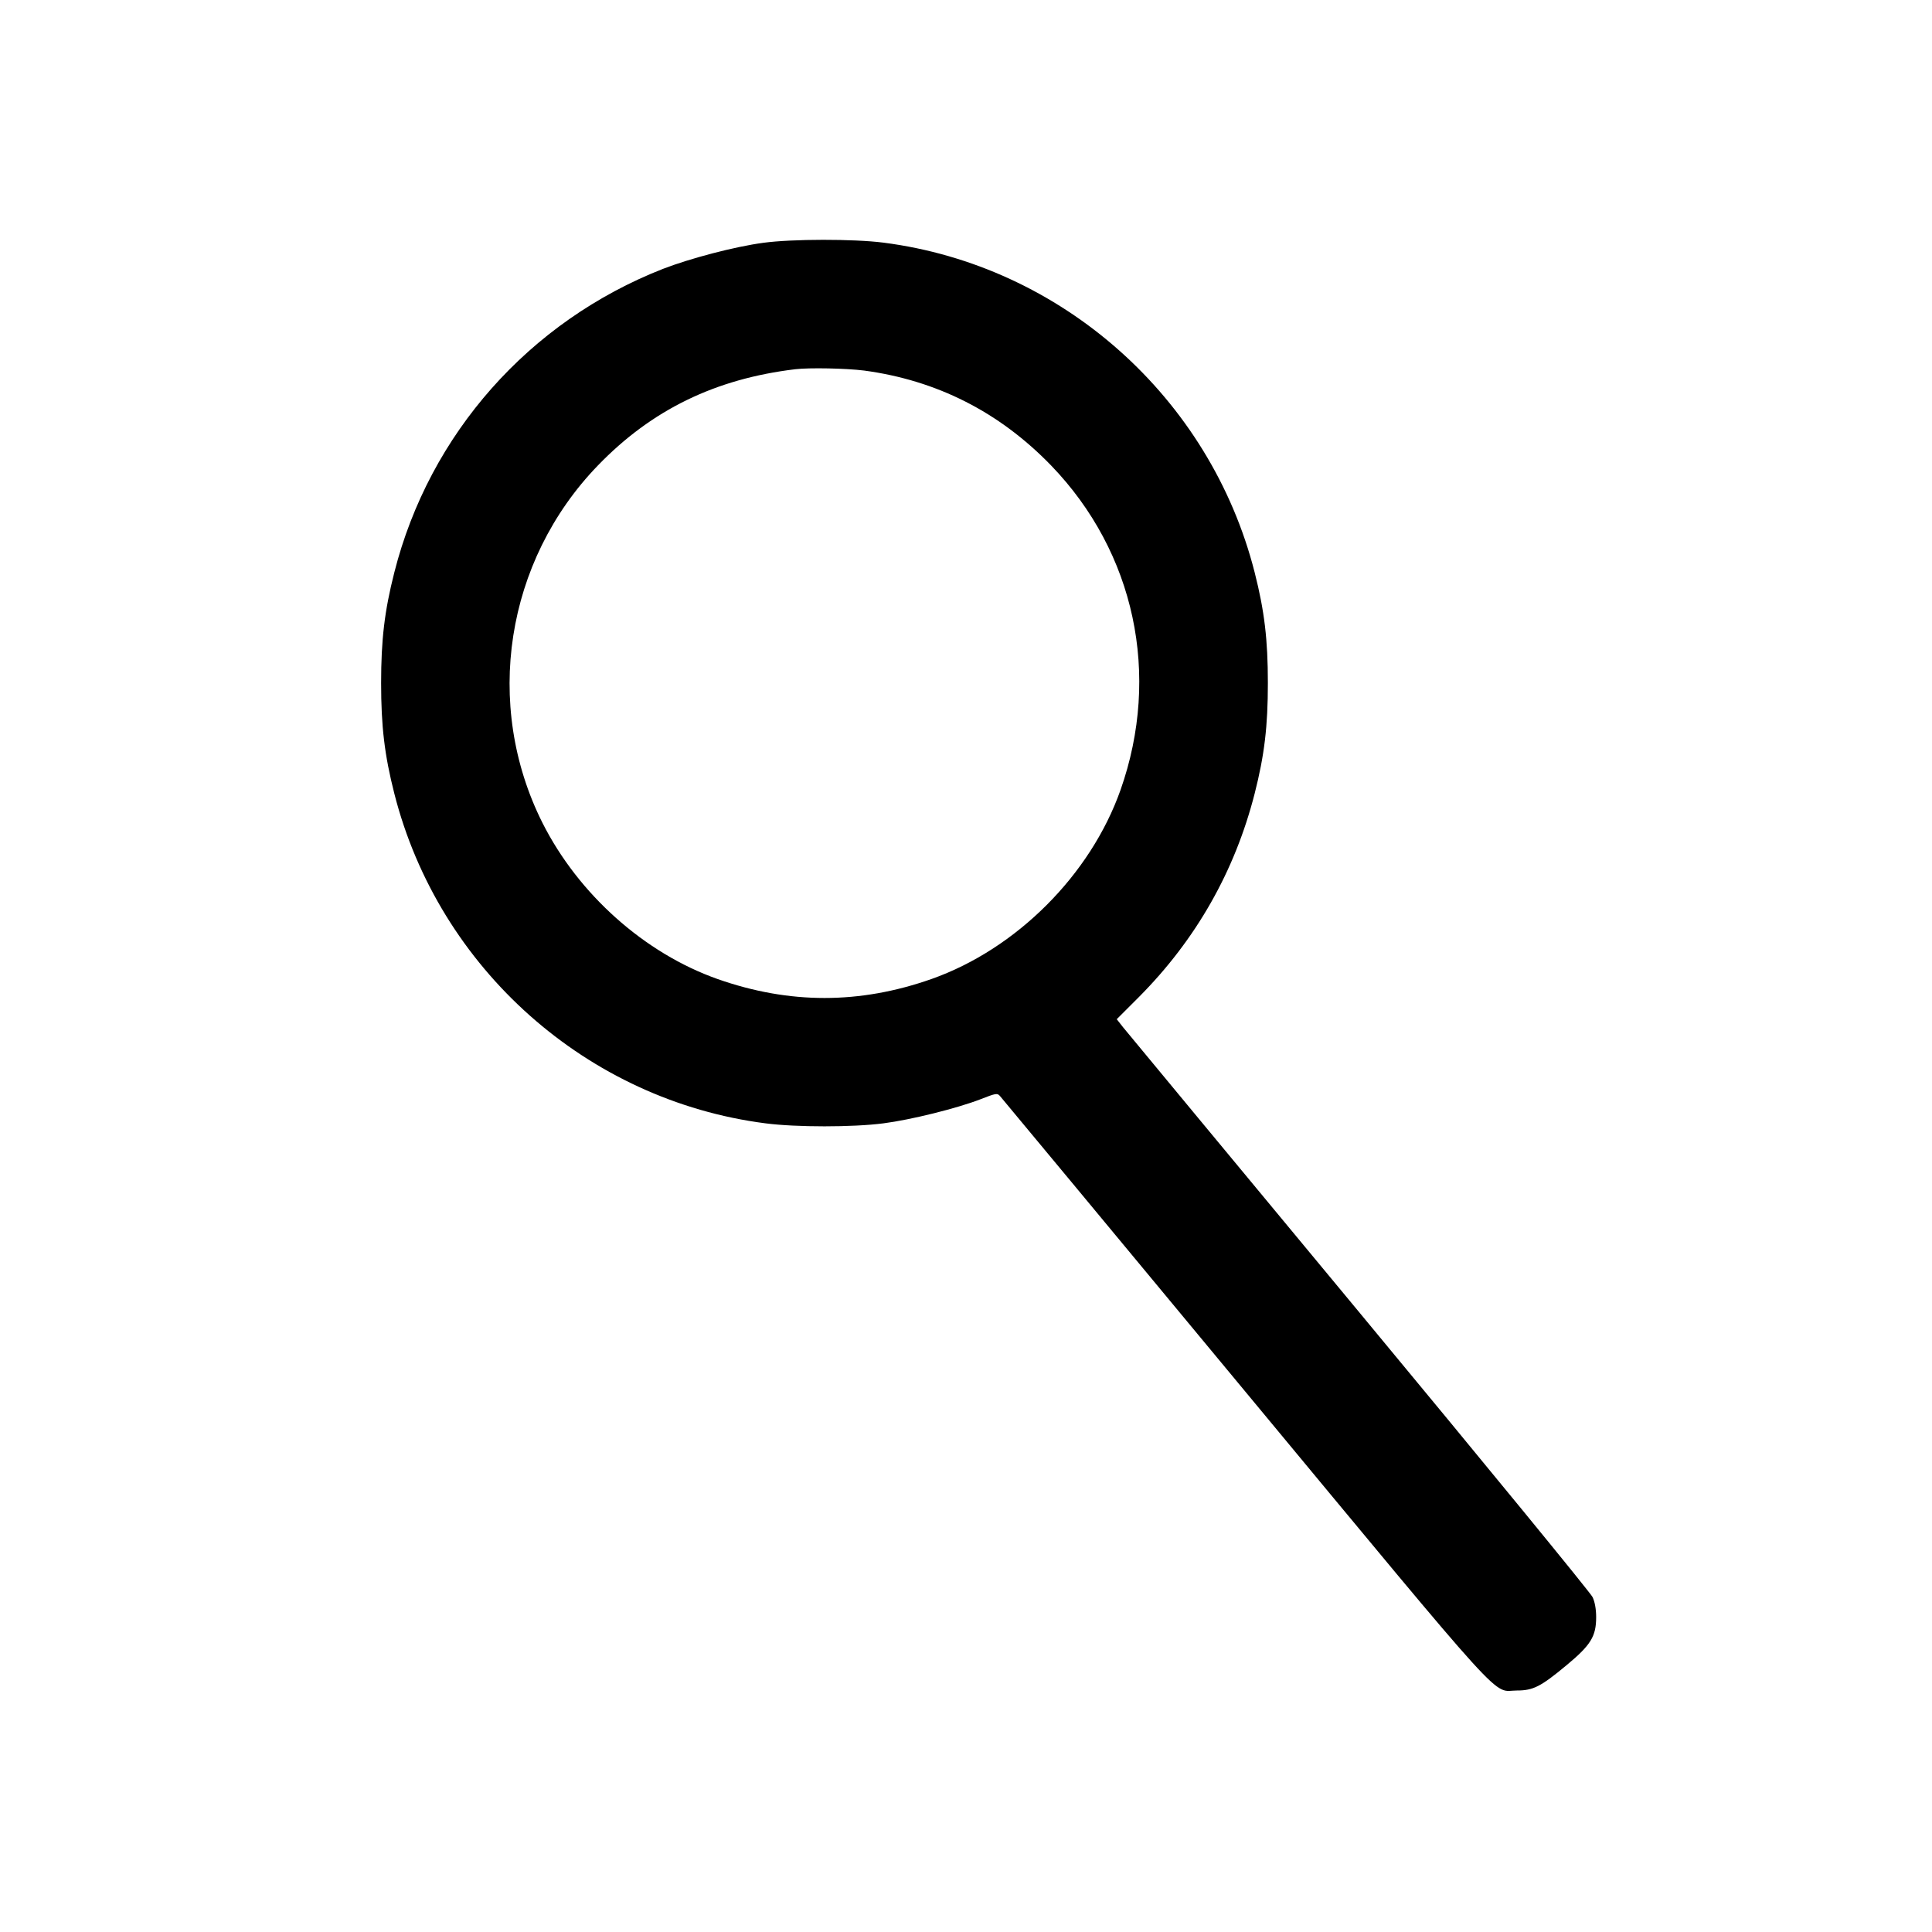<?xml version="1.0" standalone="no"?>
<!DOCTYPE svg PUBLIC "-//W3C//DTD SVG 20010904//EN"
 "http://www.w3.org/TR/2001/REC-SVG-20010904/DTD/svg10.dtd">
<svg version="1.0" xmlns="http://www.w3.org/2000/svg"
 width="1024pt" height="1024pt" viewBox="0 0 1024 1024"
 preserveAspectRatio="xMidYMid meet">
<g transform="translate(0,1024) scale(0.1,-0.1)"
fill="#000000" stroke="none">
<path d="M4045 8953 c-150 -20 -386 -82 -531 -138 -709 -278 -1238 -875 -1424
-1609 -52 -204 -70 -357 -70 -586 0 -229 18 -382 70 -586 236 -928 1023 -1627
1968 -1748 162 -21 462 -21 624 0 147 19 388 79 513 127 84 33 91 34 105 18 8
-9 591 -711 1294 -1559 1429 -1723 1311 -1592 1446 -1592 86 0 126 20 263 134
129 107 157 153 157 255 0 42 -7 81 -19 106 -10 22 -567 702 -1237 1510 -671
809 -1234 1489 -1252 1511 l-33 42 118 118 c303 305 508 667 613 1078 52 204
70 357 70 586 0 229 -18 382 -70 586 -236 928 -1023 1627 -1968 1748 -156 20
-484 20 -637 -1z m535 -677 c386 -52 717 -220 991 -503 444 -460 583 -1110
368 -1720 -159 -450 -552 -843 -1002 -1002 -381 -134 -753 -134 -1134 0 -387
137 -737 449 -928 828 -314 626 -196 1387 294 1894 285 295 622 459 1046 510
75 9 270 5 365 -7z"/>
</g>
</svg>
